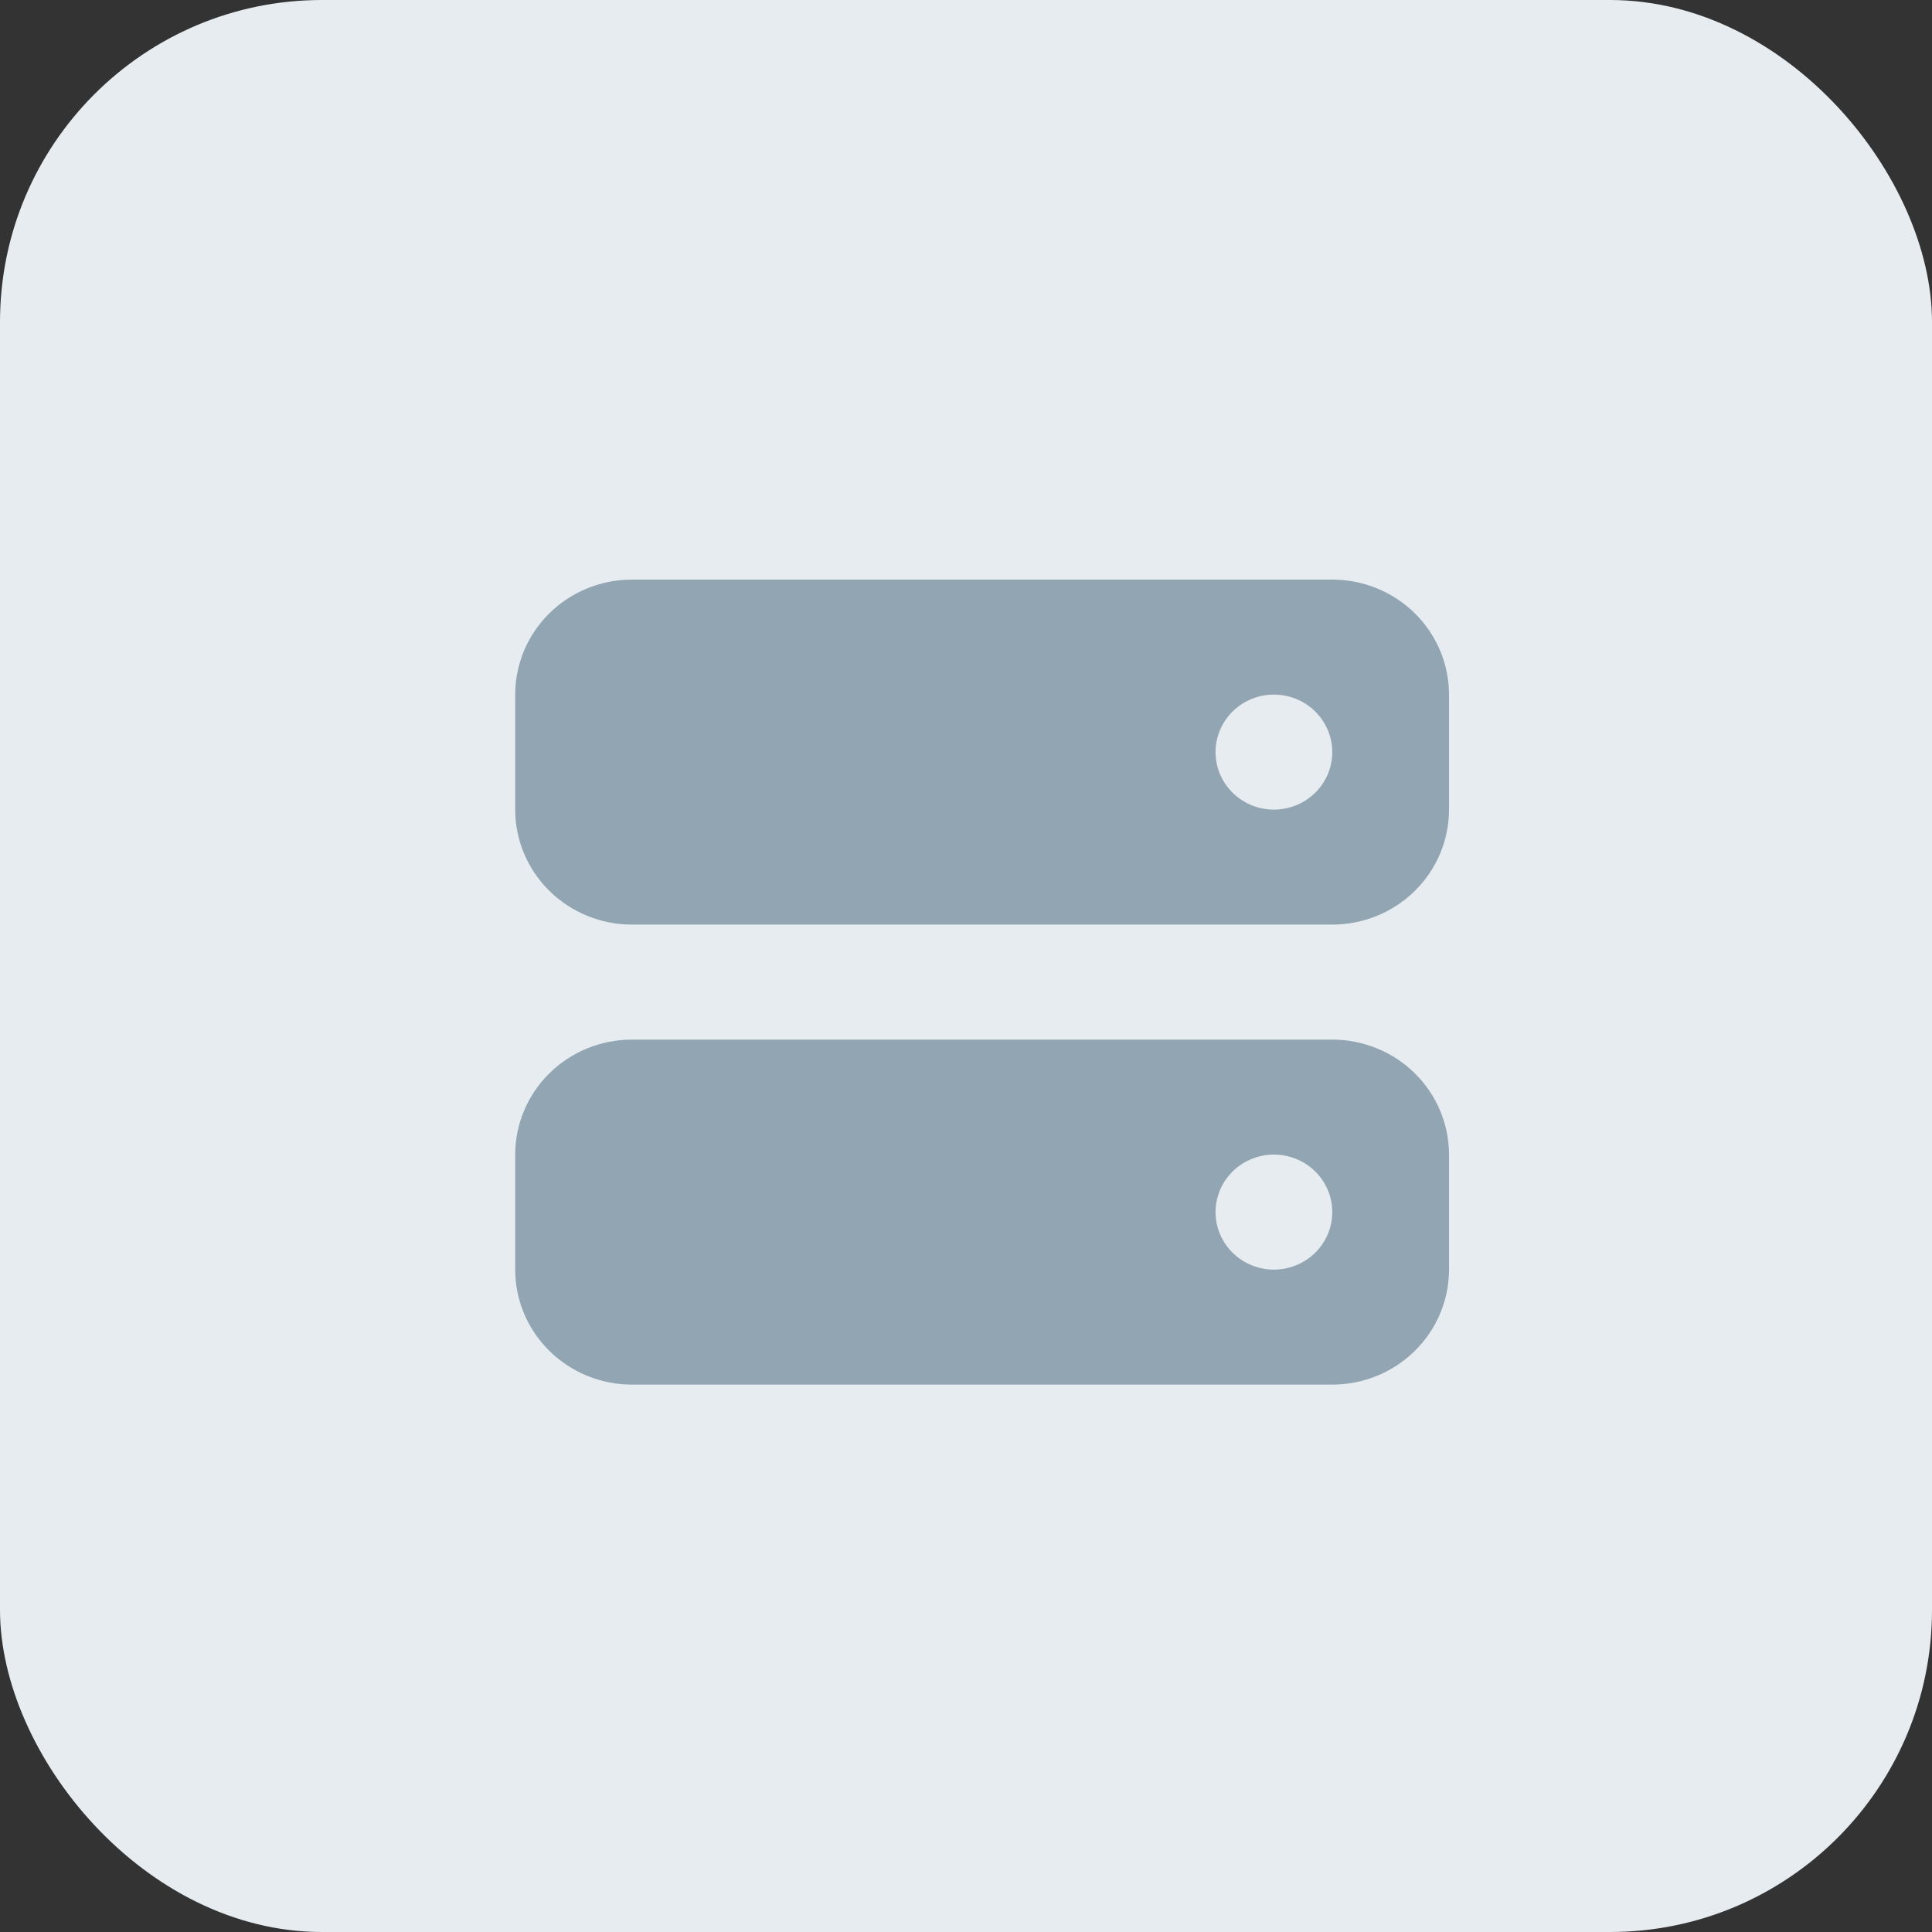 <svg width="60" height="60" viewBox="0 0 60 60" fill="none" xmlns="http://www.w3.org/2000/svg">
<rect x="0" y="0" width="60" height="60" fill="#333333" stroke="none"/>
<rect width="60" height="60" rx="10" fill="#E6ECF0"/>
<path fill-rule="evenodd" clip-rule="evenodd" d="M16 21.571C16 20.624 16.382 19.716 17.062 19.046C17.742 18.376 18.664 18 19.625 18H41.375C42.336 18 43.258 18.376 43.938 19.046C44.618 19.716 45 20.624 45 21.571V25.143C45 26.09 44.618 26.998 43.938 27.668C43.258 28.338 42.336 28.714 41.375 28.714H19.625C18.664 28.714 17.742 28.338 17.062 27.668C16.382 26.998 16 26.09 16 25.143V21.571ZM41.375 23.357C41.375 23.831 41.184 24.285 40.844 24.62C40.504 24.955 40.043 25.143 39.562 25.143C39.082 25.143 38.621 24.955 38.281 24.62C37.941 24.285 37.75 23.831 37.75 23.357C37.75 22.884 37.941 22.429 38.281 22.095C38.621 21.76 39.082 21.571 39.562 21.571C40.043 21.571 40.504 21.76 40.844 22.095C41.184 22.429 41.375 22.884 41.375 23.357ZM16 35.857C16 34.91 16.382 34.002 17.062 33.332C17.742 32.662 18.664 32.286 19.625 32.286H41.375C42.336 32.286 43.258 32.662 43.938 33.332C44.618 34.002 45 34.91 45 35.857V39.429C45 40.376 44.618 41.284 43.938 41.954C43.258 42.624 42.336 43 41.375 43H19.625C18.664 43 17.742 42.624 17.062 41.954C16.382 41.284 16 40.376 16 39.429V35.857ZM41.375 37.643C41.375 38.117 41.184 38.571 40.844 38.906C40.504 39.24 40.043 39.429 39.562 39.429C39.082 39.429 38.621 39.24 38.281 38.906C37.941 38.571 37.75 38.117 37.75 37.643C37.75 37.169 37.941 36.715 38.281 36.38C38.621 36.045 39.082 35.857 39.562 35.857C40.043 35.857 40.504 36.045 40.844 36.38C41.184 36.715 41.375 37.169 41.375 37.643V37.643Z" fill="#92A5B2"/>
</svg>
